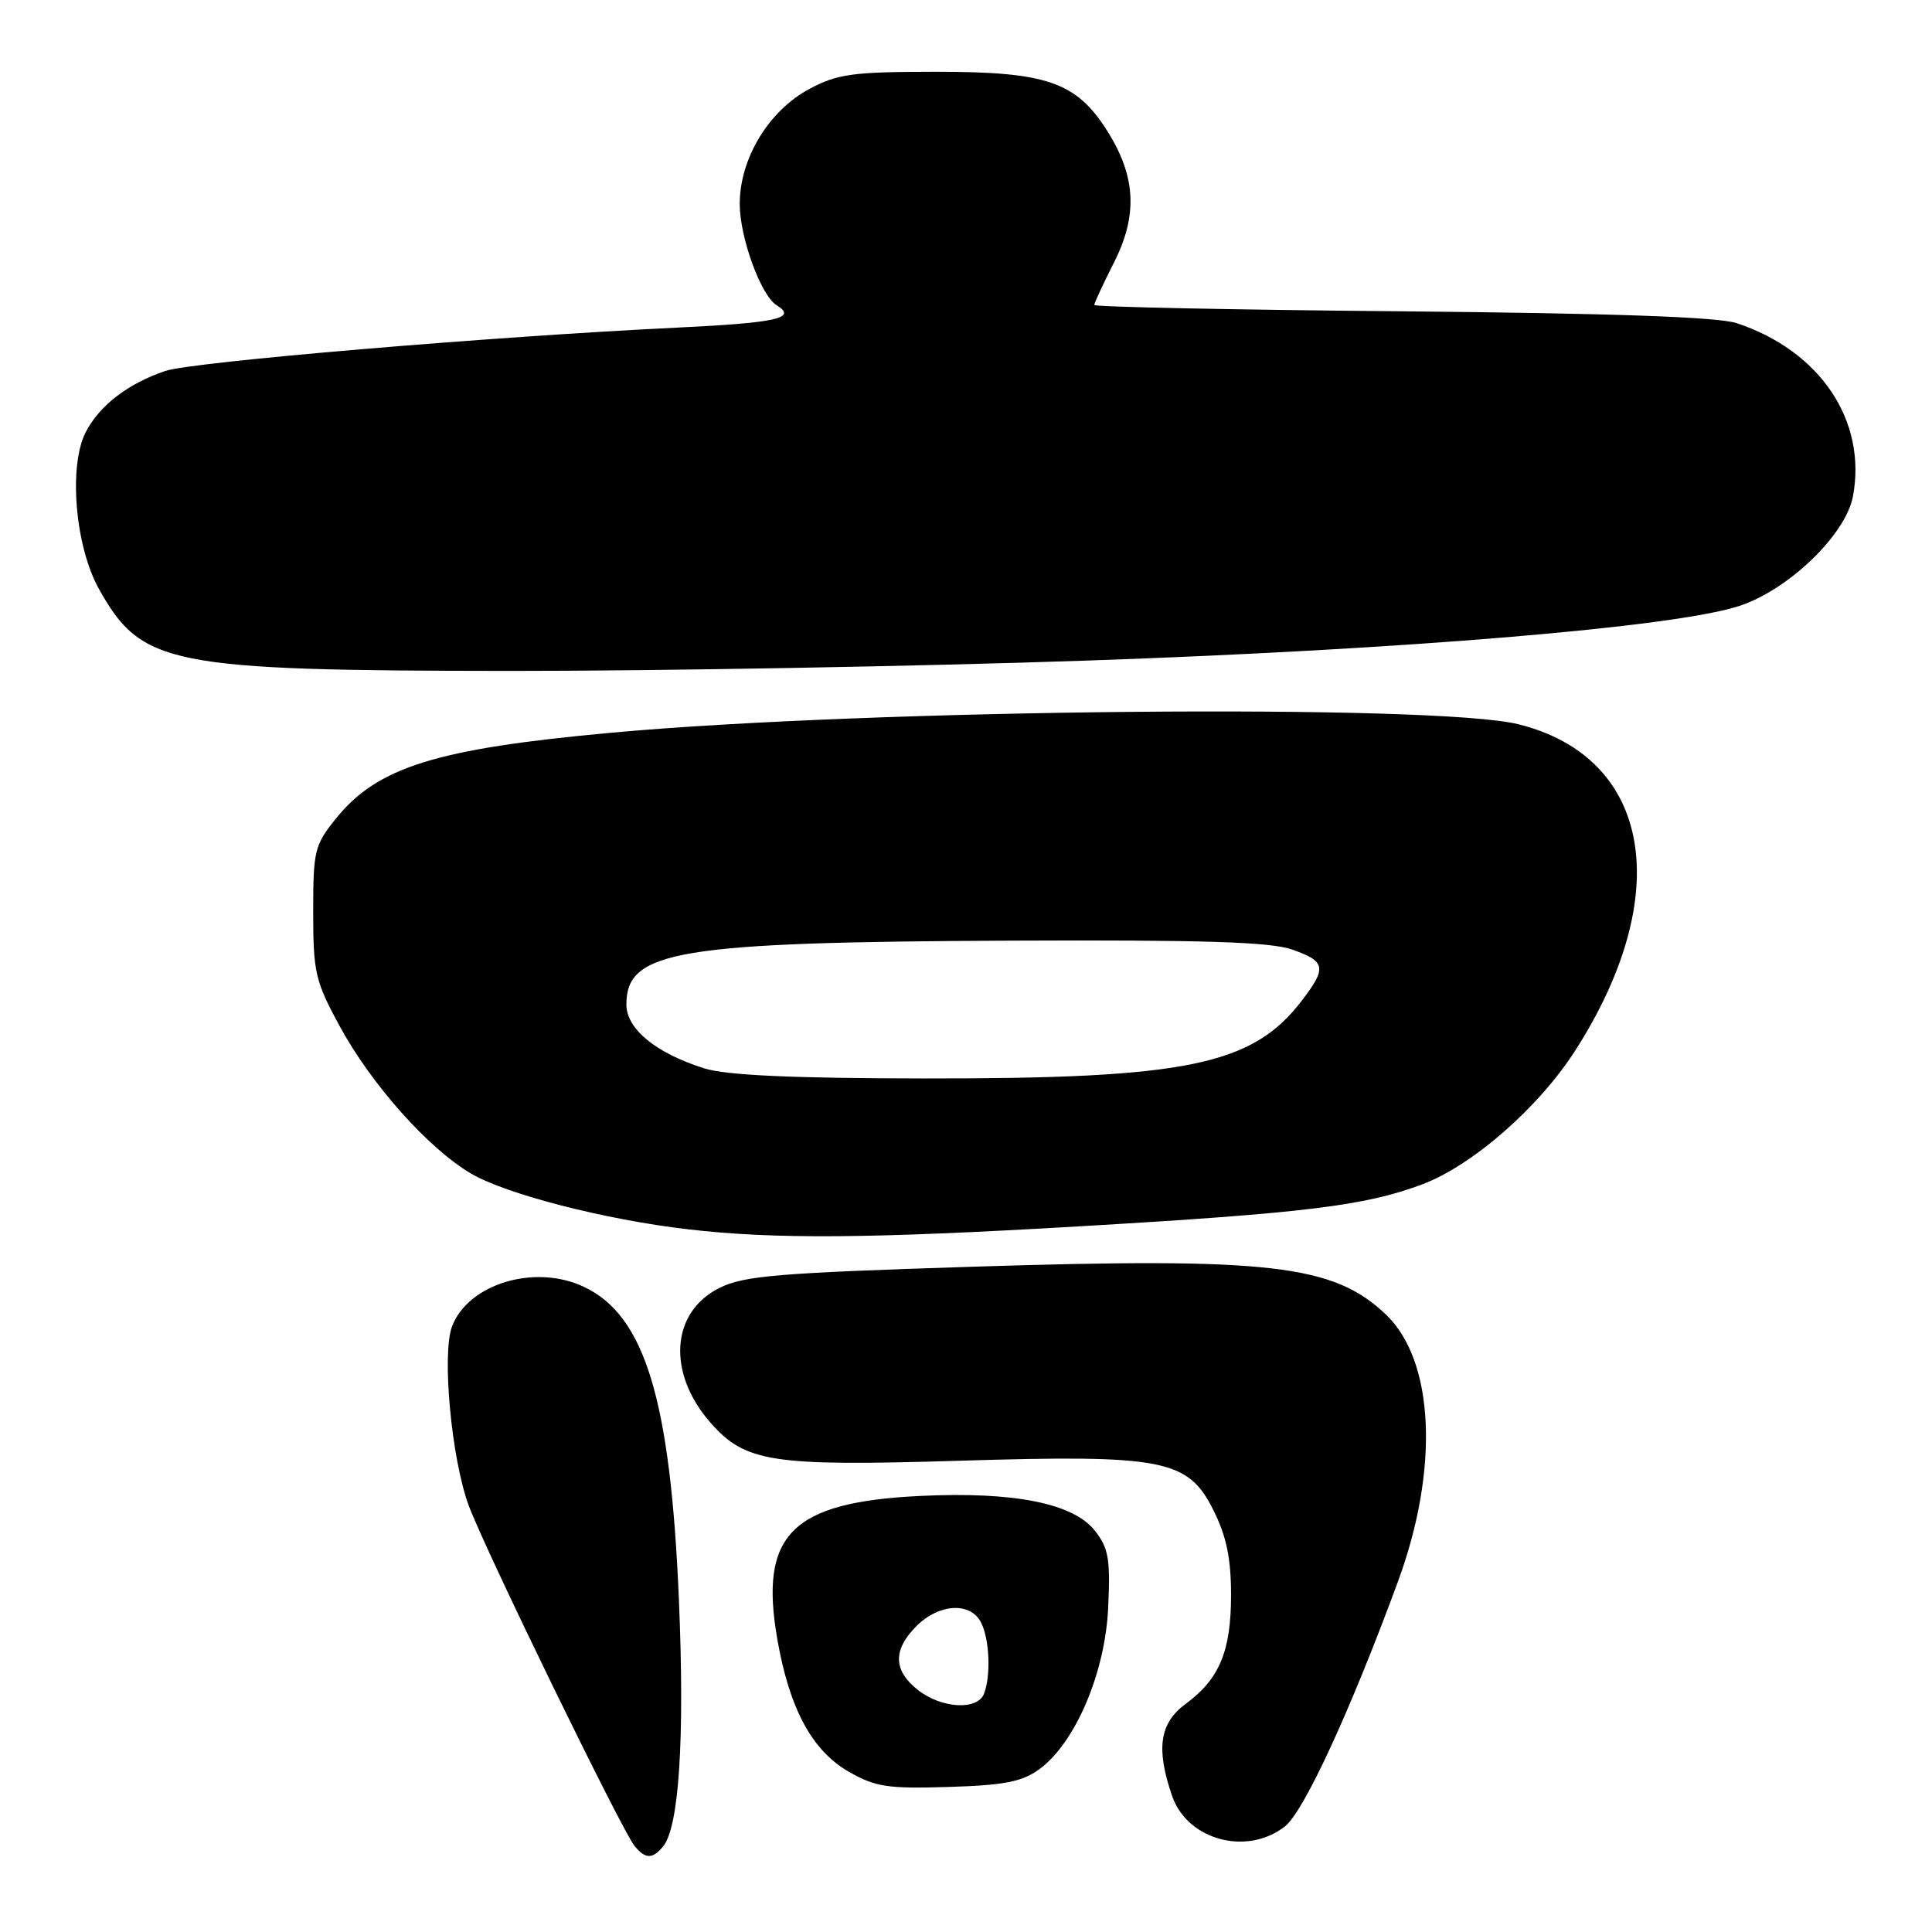 <?xml version="1.0" encoding="UTF-8" standalone="no"?>
<!DOCTYPE svg PUBLIC "-//W3C//DTD SVG 1.1//EN" "http://www.w3.org/Graphics/SVG/1.1/DTD/svg11.dtd" >
<svg xmlns="http://www.w3.org/2000/svg" xmlns:xlink="http://www.w3.org/1999/xlink" version="1.1" viewBox="0 0 256 256">
 <g >
 <path fill="currentColor"
d=" M 87.86 244.67 C 89.98 242.11 90.74 230.40 89.96 211.99 C 88.84 185.46 85.47 174.35 77.39 170.52 C 70.91 167.44 62.06 170.09 59.90 175.75 C 58.52 179.38 59.82 193.31 62.11 199.50 C 64.31 205.42 82.42 242.59 84.09 244.61 C 85.53 246.35 86.45 246.36 87.86 244.67 Z  M 170.27 242.00 C 172.78 240.03 178.98 226.58 185.26 209.50 C 190.72 194.62 190.07 180.32 183.65 174.19 C 176.69 167.56 168.31 166.59 128.79 167.85 C 103.12 168.67 98.58 169.04 95.35 170.65 C 88.89 173.85 88.35 181.91 94.14 188.51 C 98.76 193.77 102.28 194.31 127.00 193.56 C 154.25 192.73 157.43 193.35 160.81 200.16 C 162.52 203.59 163.12 206.54 163.12 211.34 C 163.12 218.80 161.59 222.47 157.10 225.78 C 153.65 228.32 153.15 231.71 155.31 237.97 C 157.32 243.83 165.24 245.96 170.27 242.00 Z  M 137.68 234.46 C 142.47 230.98 146.45 221.68 146.84 213.00 C 147.14 206.56 146.89 205.12 145.07 202.82 C 142.22 199.19 134.32 197.62 121.92 198.22 C 104.87 199.04 100.58 203.34 103.00 217.21 C 104.61 226.44 107.60 231.98 112.50 234.78 C 116.00 236.78 117.64 237.03 125.68 236.78 C 133.04 236.56 135.42 236.09 137.68 234.46 Z  M 142.94 162.50 C 172.91 160.75 180.84 159.78 188.41 156.95 C 195.09 154.45 203.89 146.76 208.73 139.20 C 221.99 118.50 218.83 100.37 201.21 95.97 C 190.27 93.24 115.45 93.94 81.00 97.09 C 57.82 99.21 50.04 101.63 44.55 108.42 C 41.67 111.98 41.50 112.69 41.50 120.85 C 41.50 128.83 41.77 130.00 44.98 135.92 C 49.18 143.67 56.77 152.19 62.41 155.50 C 67.09 158.25 80.22 161.62 91.17 162.89 C 102.60 164.22 115.28 164.12 142.94 162.50 Z  M 144.00 87.53 C 186.17 86.08 221.72 83.11 230.38 80.32 C 236.94 78.21 244.58 70.86 245.53 65.75 C 247.39 55.73 241.17 46.48 230.12 42.82 C 227.63 42.00 213.77 41.51 185.75 41.25 C 163.34 41.05 145.00 40.67 145.00 40.41 C 145.00 40.15 146.17 37.62 147.61 34.78 C 150.78 28.53 150.52 23.37 146.73 17.37 C 142.62 10.85 138.70 9.50 124.00 9.51 C 112.99 9.52 111.00 9.79 107.29 11.76 C 101.85 14.66 97.99 21.03 98.02 27.09 C 98.04 31.52 100.83 39.16 102.90 40.44 C 105.69 42.16 103.00 42.77 89.75 43.41 C 65.01 44.60 25.45 47.95 21.91 49.15 C 16.95 50.83 13.19 53.72 11.36 57.26 C 9.06 61.72 9.95 72.39 13.11 78.04 C 18.76 88.15 22.31 88.86 67.50 88.90 C 87.30 88.91 121.72 88.30 144.00 87.53 Z  M 121.63 223.93 C 118.34 221.34 118.29 218.62 121.45 215.45 C 124.41 212.50 128.53 212.24 129.96 214.93 C 131.11 217.08 131.33 221.97 130.39 224.42 C 129.53 226.66 124.77 226.40 121.63 223.93 Z  M 93.34 141.57 C 86.91 139.55 83.00 136.35 83.00 133.09 C 83.00 125.95 89.76 124.83 134.00 124.64 C 159.59 124.53 168.39 124.81 171.25 125.83 C 175.67 127.39 175.83 128.23 172.52 132.56 C 165.97 141.15 157.31 142.94 122.50 142.90 C 104.86 142.88 96.28 142.48 93.34 141.57 Z "/>
</g>
</svg>